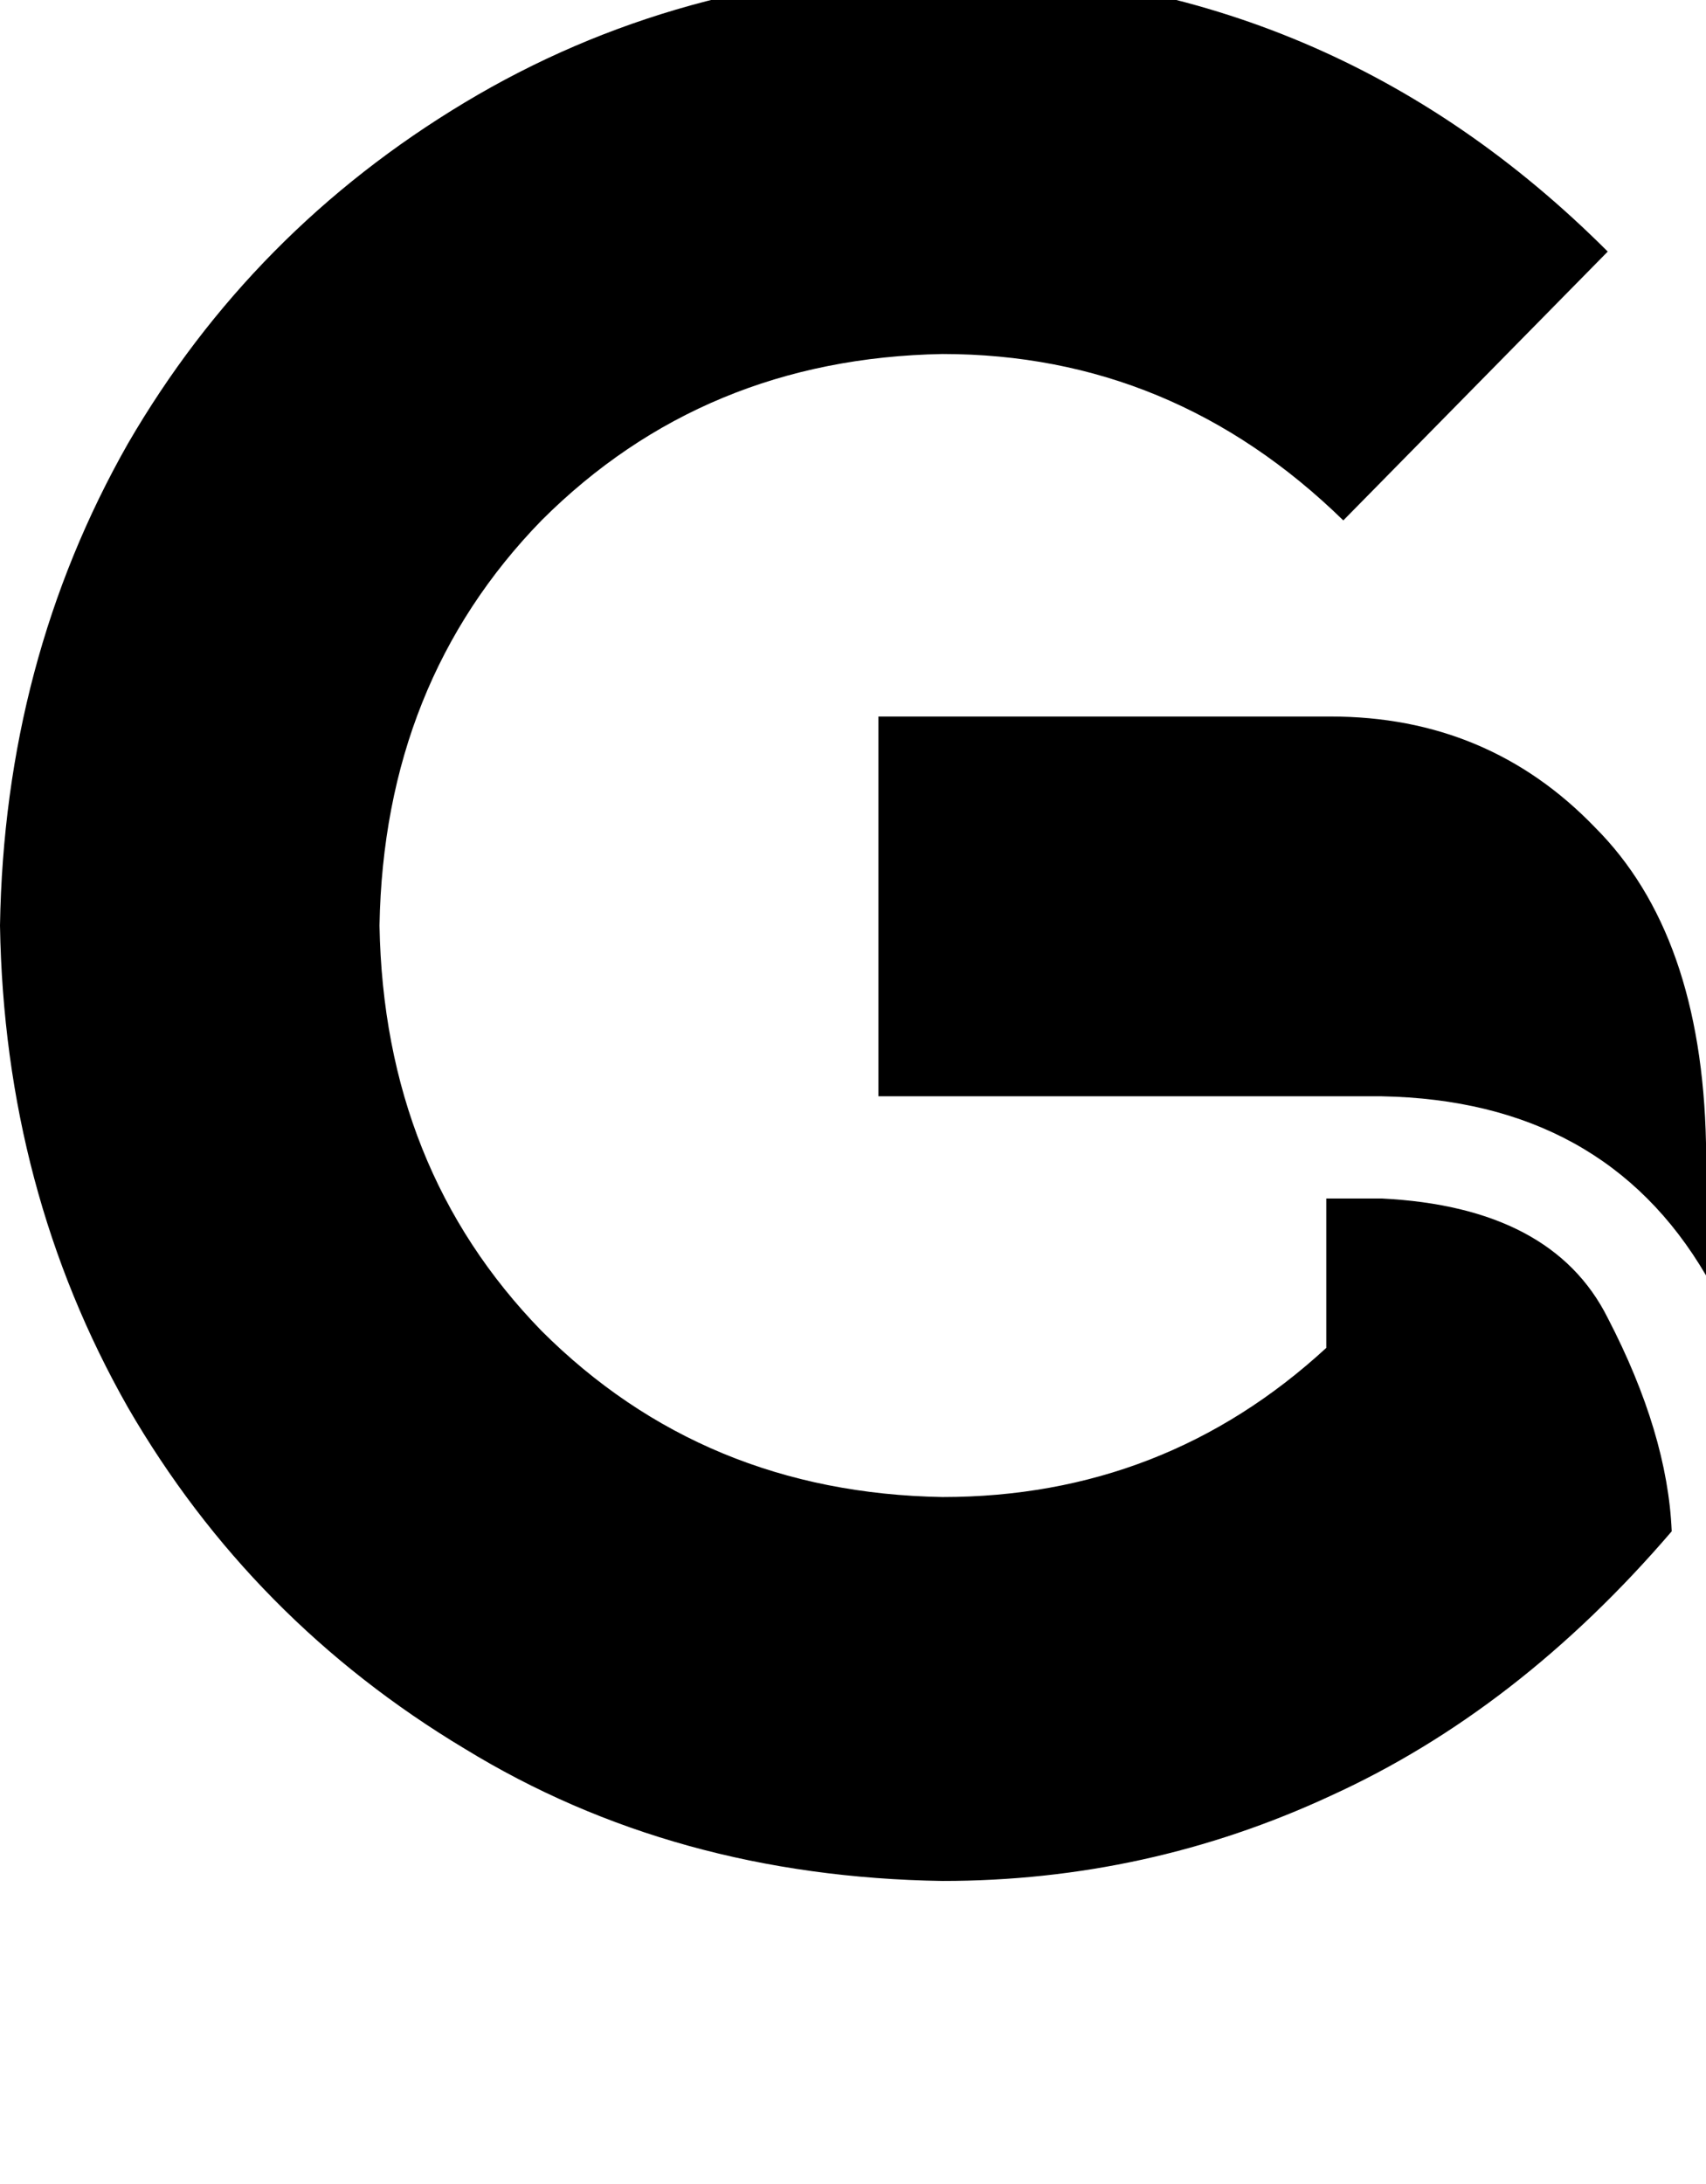 <svg height="1000" width="781.3" xmlns="http://www.w3.org/2000/svg"><path d="M632.8 548.8h-25.4 25.4 -25.4v68.4q-74.2 68.3 -175.8 68.3Q322.3 683.6 248 609.4 175.8 535.2 173.8 423.8q2 -111.3 74.2 -185.5 74.3 -74.2 183.6 -76.2 105.5 0 183.6 76.2L736.3 115.2Q609.4 -11.7 431.6 -13.7q-121.1 2 -218.7 60.6T58.6 203.1Q2 302.7 0 423.8q2 121.1 58.6 220.7 56.6 97.7 154.3 156.3 95.7 58.6 218.7 60.5 93.8 0 177.8 -39 85.9 -39.1 156.2 -121.1 -1.9 -44.9 -29.3 -97.7Q710.9 552.7 632.8 548.8zM609.4 328.1H402.3h207.1H402.3V502h230.5q101.6 1.9 148.5 82v-60.6q-2 -95.7 -50.8 -144.5Q681.6 328.1 609.4 328.1z"/></svg>